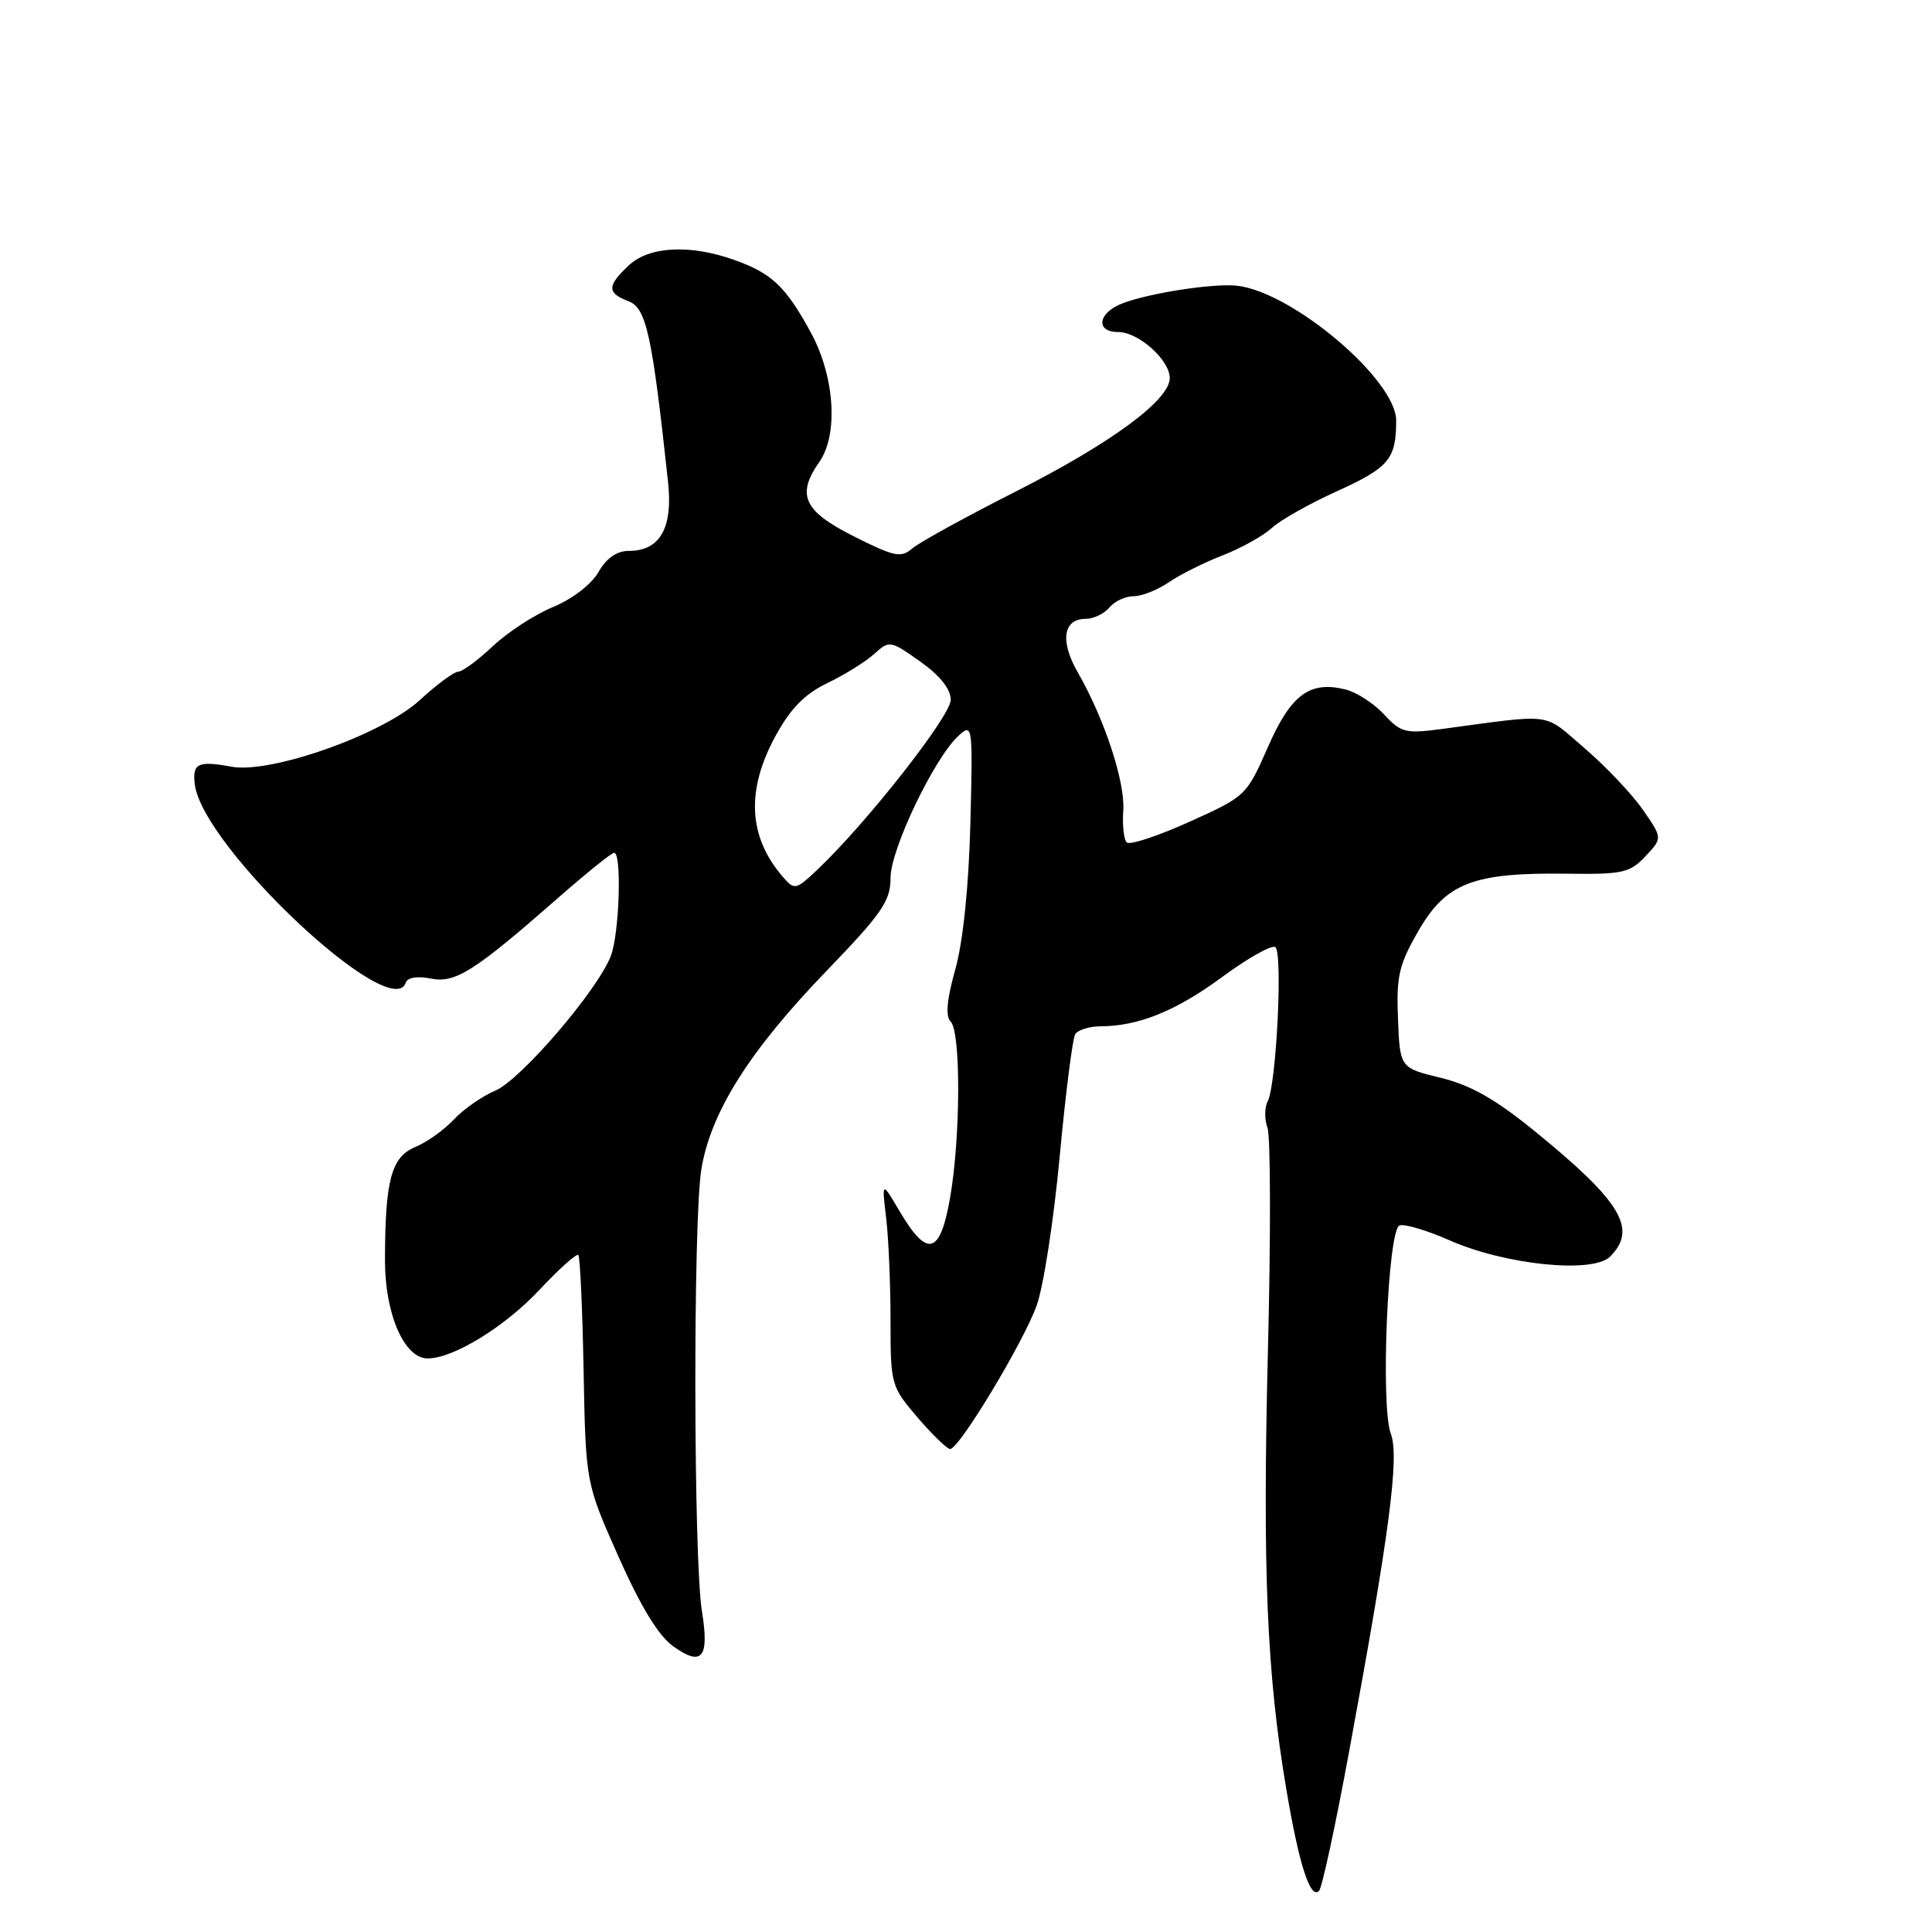 <?xml version="1.0" encoding="UTF-8" standalone="no"?>
<!DOCTYPE svg PUBLIC "-//W3C//DTD SVG 1.1//EN" "http://www.w3.org/Graphics/SVG/1.1/DTD/svg11.dtd" >
<svg xmlns="http://www.w3.org/2000/svg" xmlns:xlink="http://www.w3.org/1999/xlink" version="1.1" viewBox="0 0 256 256">
 <g >
 <path fill="currentColor"
d=" M 178.75 232.17 C 184.11 203.19 185.45 193.02 184.29 189.97 C 182.91 186.31 183.89 162.98 185.44 162.38 C 186.08 162.14 189.06 163.02 192.05 164.34 C 199.45 167.61 211.06 168.79 213.34 166.51 C 216.99 162.87 214.86 159.28 203.61 150.09 C 198.20 145.67 194.95 143.81 190.92 142.82 C 185.50 141.50 185.50 141.50 185.24 135.00 C 185.01 129.32 185.36 127.84 187.98 123.29 C 191.63 116.98 195.25 115.60 207.63 115.77 C 215.01 115.87 215.97 115.66 218.03 113.46 C 220.30 111.05 220.30 111.05 217.67 107.27 C 216.23 105.20 212.75 101.53 209.95 99.13 C 204.37 94.34 206.09 94.58 191.17 96.58 C 186.23 97.24 185.65 97.10 183.39 94.66 C 182.04 93.21 179.77 91.73 178.33 91.37 C 173.56 90.17 171.06 92.01 168.00 99.00 C 165.17 105.44 165.07 105.53 157.57 108.91 C 153.40 110.79 149.68 112.01 149.30 111.63 C 148.91 111.24 148.70 109.33 148.84 107.37 C 149.09 103.57 146.34 95.23 142.81 89.09 C 140.43 84.96 140.87 82.00 143.85 82.00 C 144.90 82.00 146.32 81.32 147.00 80.50 C 147.68 79.67 149.13 79.00 150.22 79.00 C 151.30 79.00 153.39 78.17 154.85 77.17 C 156.31 76.16 159.53 74.55 162.00 73.59 C 164.47 72.63 167.41 70.99 168.52 69.96 C 169.63 68.93 173.51 66.74 177.15 65.09 C 184.06 61.95 185.00 60.83 185.00 55.72 C 185.00 50.33 171.25 38.68 163.91 37.86 C 160.85 37.51 152.34 38.82 148.75 40.19 C 145.47 41.44 145.09 44.00 148.19 44.00 C 150.86 44.00 155.00 47.71 155.00 50.10 C 155.00 53.01 147.23 58.73 134.53 65.16 C 127.92 68.51 121.76 71.90 120.85 72.69 C 119.40 73.96 118.48 73.76 113.10 71.05 C 106.48 67.71 105.50 65.58 108.56 61.22 C 111.11 57.58 110.61 49.90 107.45 44.08 C 104.12 37.97 102.28 36.22 97.32 34.45 C 91.44 32.35 86.02 32.63 83.31 35.17 C 80.41 37.90 80.41 38.82 83.29 39.92 C 85.64 40.81 86.41 44.32 88.52 63.87 C 89.18 69.98 87.45 73.00 83.30 73.00 C 81.73 73.00 80.35 73.96 79.30 75.80 C 78.37 77.43 75.84 79.37 73.29 80.43 C 70.86 81.43 67.27 83.77 65.30 85.62 C 63.33 87.48 61.27 89.00 60.72 89.00 C 60.17 89.00 57.87 90.70 55.61 92.78 C 50.66 97.33 35.83 102.57 30.65 101.59 C 26.23 100.77 25.45 101.15 25.82 103.98 C 26.91 112.29 51.92 135.75 53.77 130.20 C 53.99 129.52 55.31 129.31 57.06 129.66 C 60.34 130.32 62.80 128.76 74.13 118.82 C 77.78 115.62 81.04 113.00 81.38 113.00 C 82.41 113.00 82.07 123.68 80.95 126.64 C 79.23 131.17 68.99 143.11 65.62 144.52 C 63.91 145.24 61.44 146.95 60.15 148.33 C 58.86 149.71 56.55 151.36 55.02 151.99 C 51.84 153.31 51.03 156.36 51.01 167.00 C 51.01 174.12 53.56 180.00 56.67 180.00 C 60.07 180.00 66.91 175.80 71.50 170.89 C 74.09 168.13 76.39 166.06 76.63 166.30 C 76.86 166.53 77.18 173.42 77.33 181.61 C 77.61 196.50 77.61 196.50 81.97 206.30 C 84.93 212.95 87.26 216.76 89.24 218.17 C 93.03 220.87 94.01 219.66 93.01 213.50 C 91.89 206.58 91.83 161.71 92.93 154.96 C 94.16 147.39 99.28 139.27 109.49 128.68 C 116.90 121.00 118.00 119.39 118.00 116.32 C 118.00 112.52 123.83 100.37 127.04 97.46 C 128.87 95.81 128.91 96.10 128.58 109.13 C 128.36 117.49 127.62 124.72 126.59 128.42 C 125.45 132.48 125.26 134.66 125.97 135.37 C 127.33 136.73 127.29 150.70 125.89 158.72 C 124.57 166.28 122.88 166.73 119.20 160.49 C 116.84 156.50 116.84 156.50 117.42 161.39 C 117.74 164.08 118.00 170.19 118.00 174.96 C 118.00 183.47 118.07 183.72 121.58 187.82 C 123.55 190.12 125.49 192.00 125.90 192.00 C 127.09 192.00 135.57 177.95 137.36 173.00 C 138.26 170.53 139.63 161.66 140.41 153.29 C 141.19 144.93 142.12 137.62 142.47 137.04 C 142.83 136.47 144.33 136.00 145.81 135.99 C 150.84 135.98 155.84 133.96 161.97 129.44 C 165.34 126.96 168.49 125.18 168.98 125.49 C 170.00 126.12 169.13 143.76 167.97 145.95 C 167.55 146.74 167.54 148.32 167.95 149.45 C 168.36 150.58 168.39 163.81 168.01 178.86 C 167.28 207.99 167.85 221.72 170.43 237.00 C 172.12 247.06 173.62 251.71 174.78 250.55 C 175.17 250.17 176.96 241.89 178.75 232.17 Z  M 103.80 116.27 C 99.15 110.94 98.81 104.77 102.77 97.50 C 104.76 93.86 106.63 91.96 109.65 90.50 C 111.93 89.40 114.72 87.67 115.84 86.65 C 117.85 84.83 117.97 84.85 121.92 87.65 C 124.54 89.50 125.96 91.28 125.98 92.72 C 126.00 94.84 114.83 109.07 108.27 115.27 C 105.50 117.90 105.27 117.95 103.80 116.27 Z "/>
</g>
</svg>
